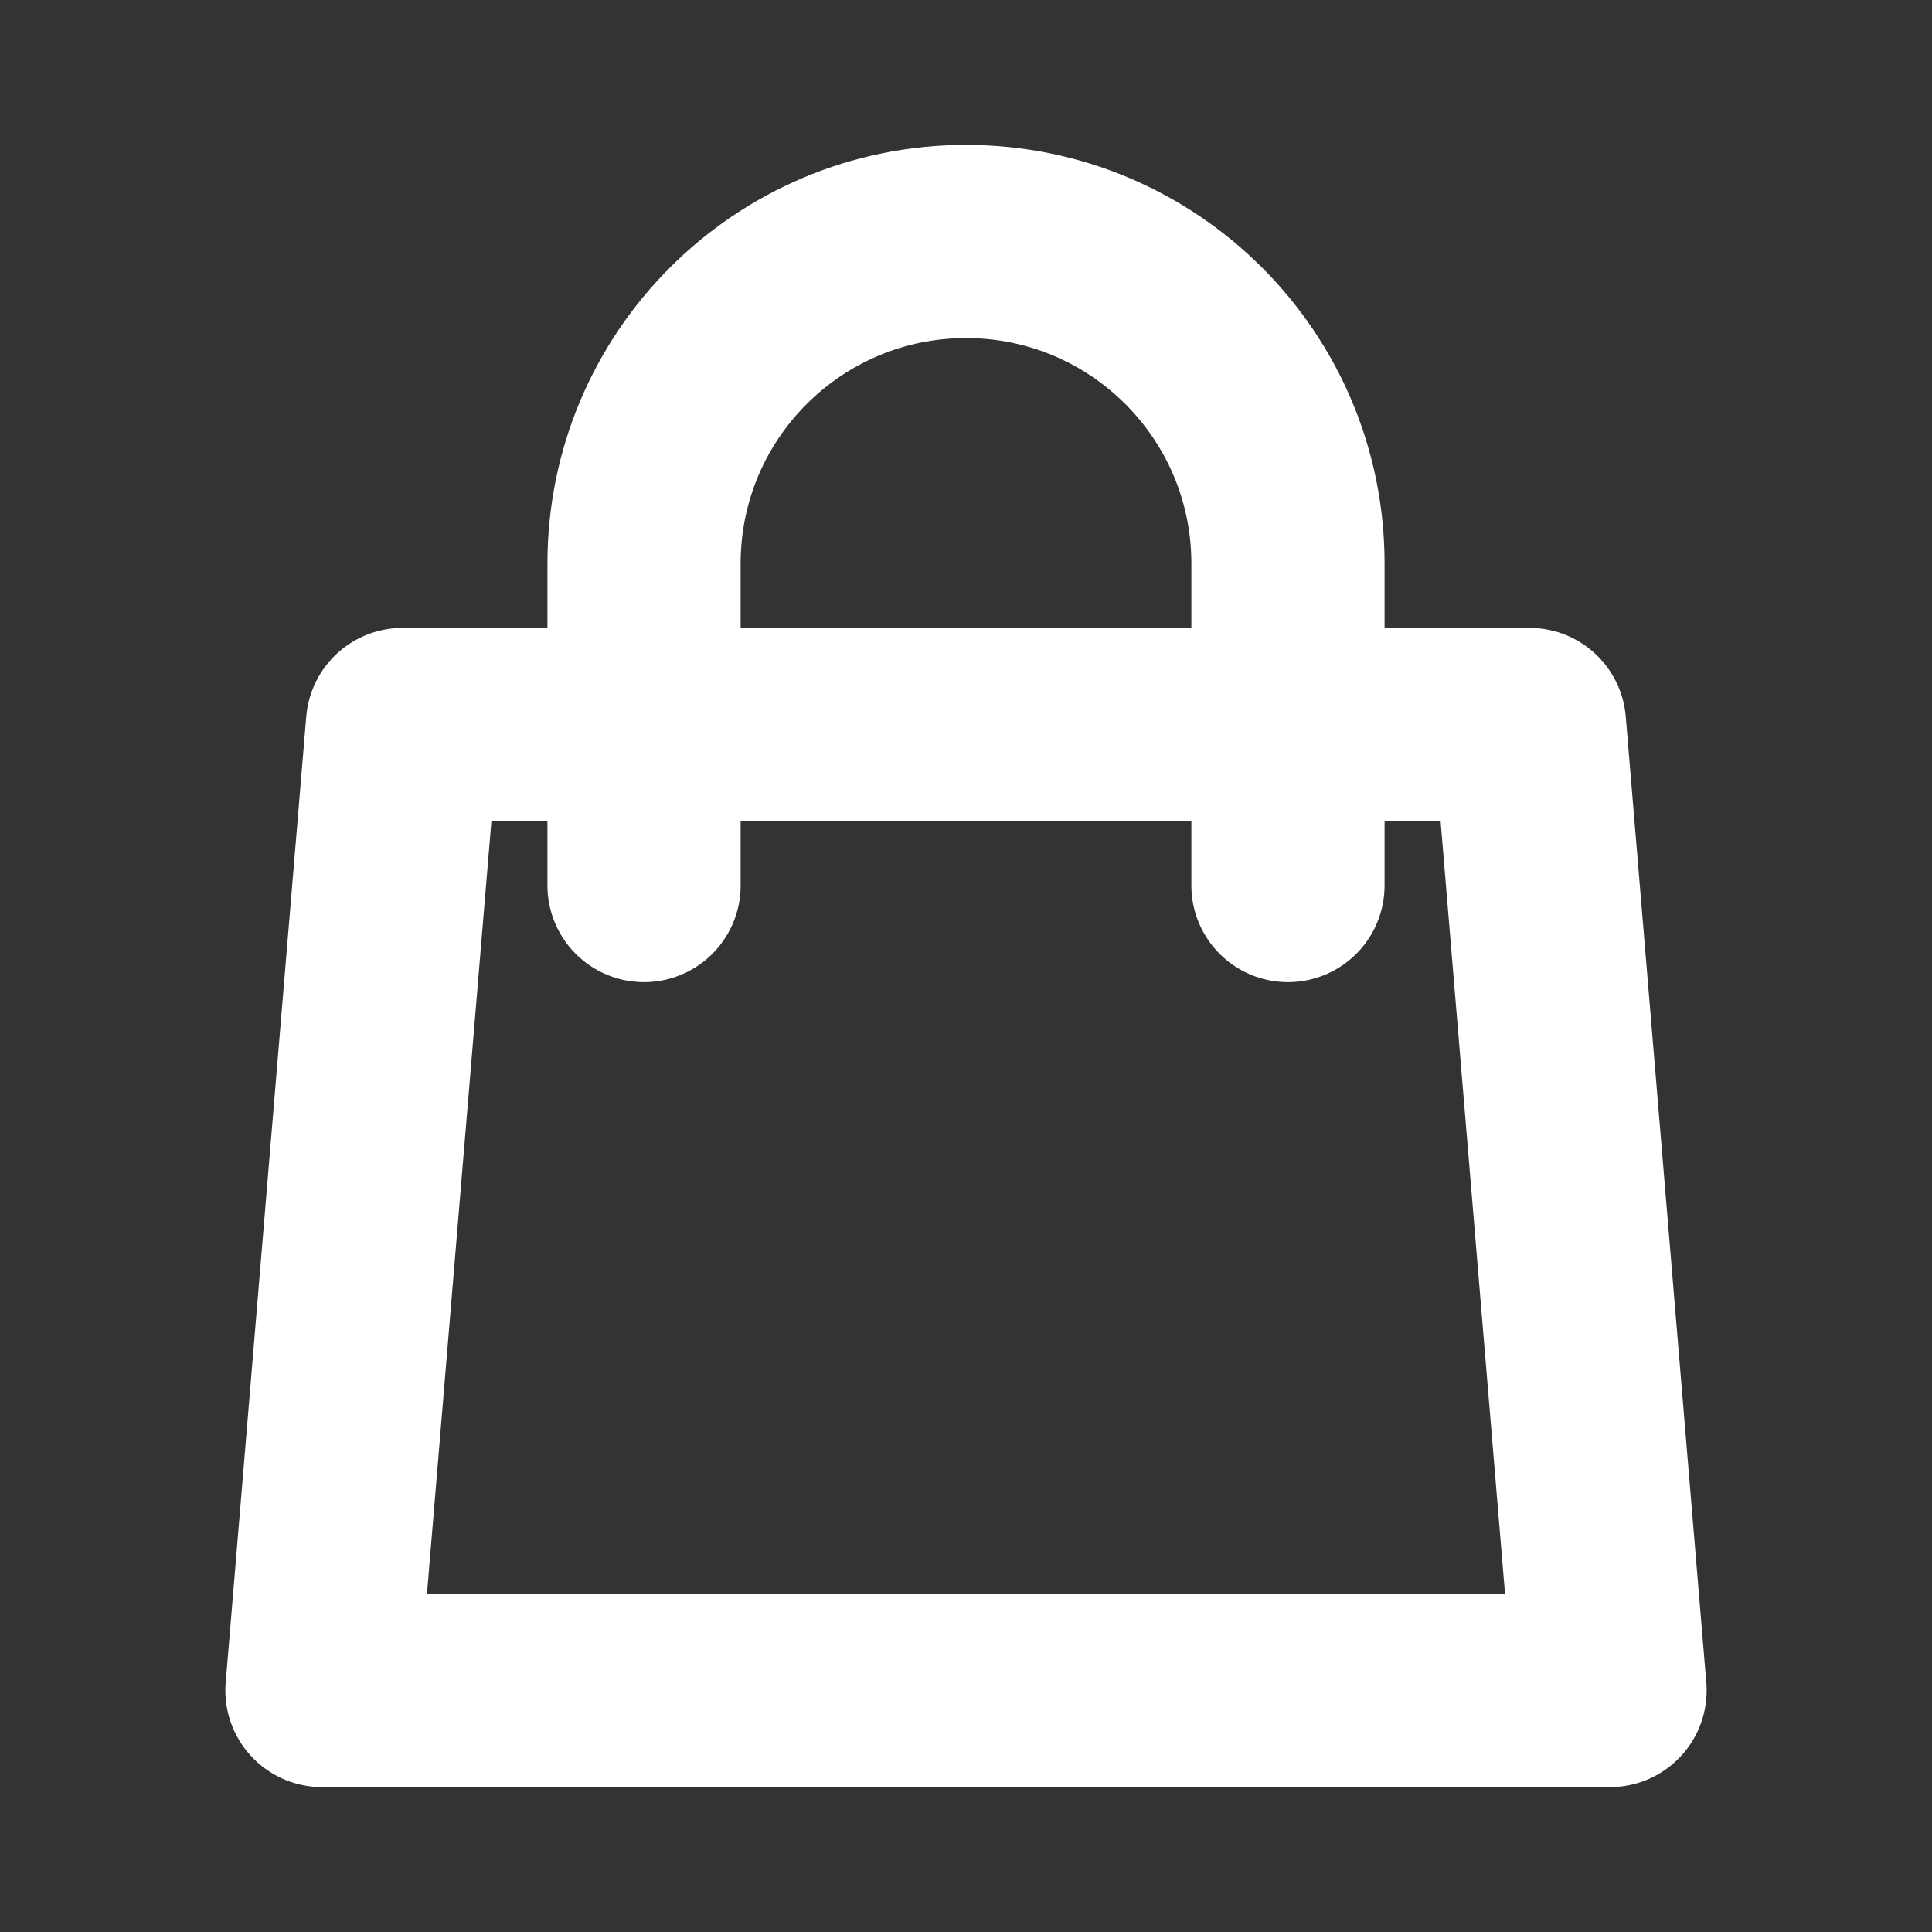 <svg width="20" height="20" viewBox="0 0 20 20" fill="none" xmlns="http://www.w3.org/2000/svg">
<rect x="0" y="0" width="20" height="20" fill="#333333" stroke="none"/>
<path d="M13.333 9.167V5.833C13.333 3.992 11.841 2.5 10 2.5C8.159 2.5 6.667 3.992 6.667 5.833V9.167M4.167 7.5H15.833L16.667 17.5H3.333L4.167 7.5Z" stroke="white" stroke-width="2" stroke-linecap="round" stroke-linejoin="round"/>
</svg>
